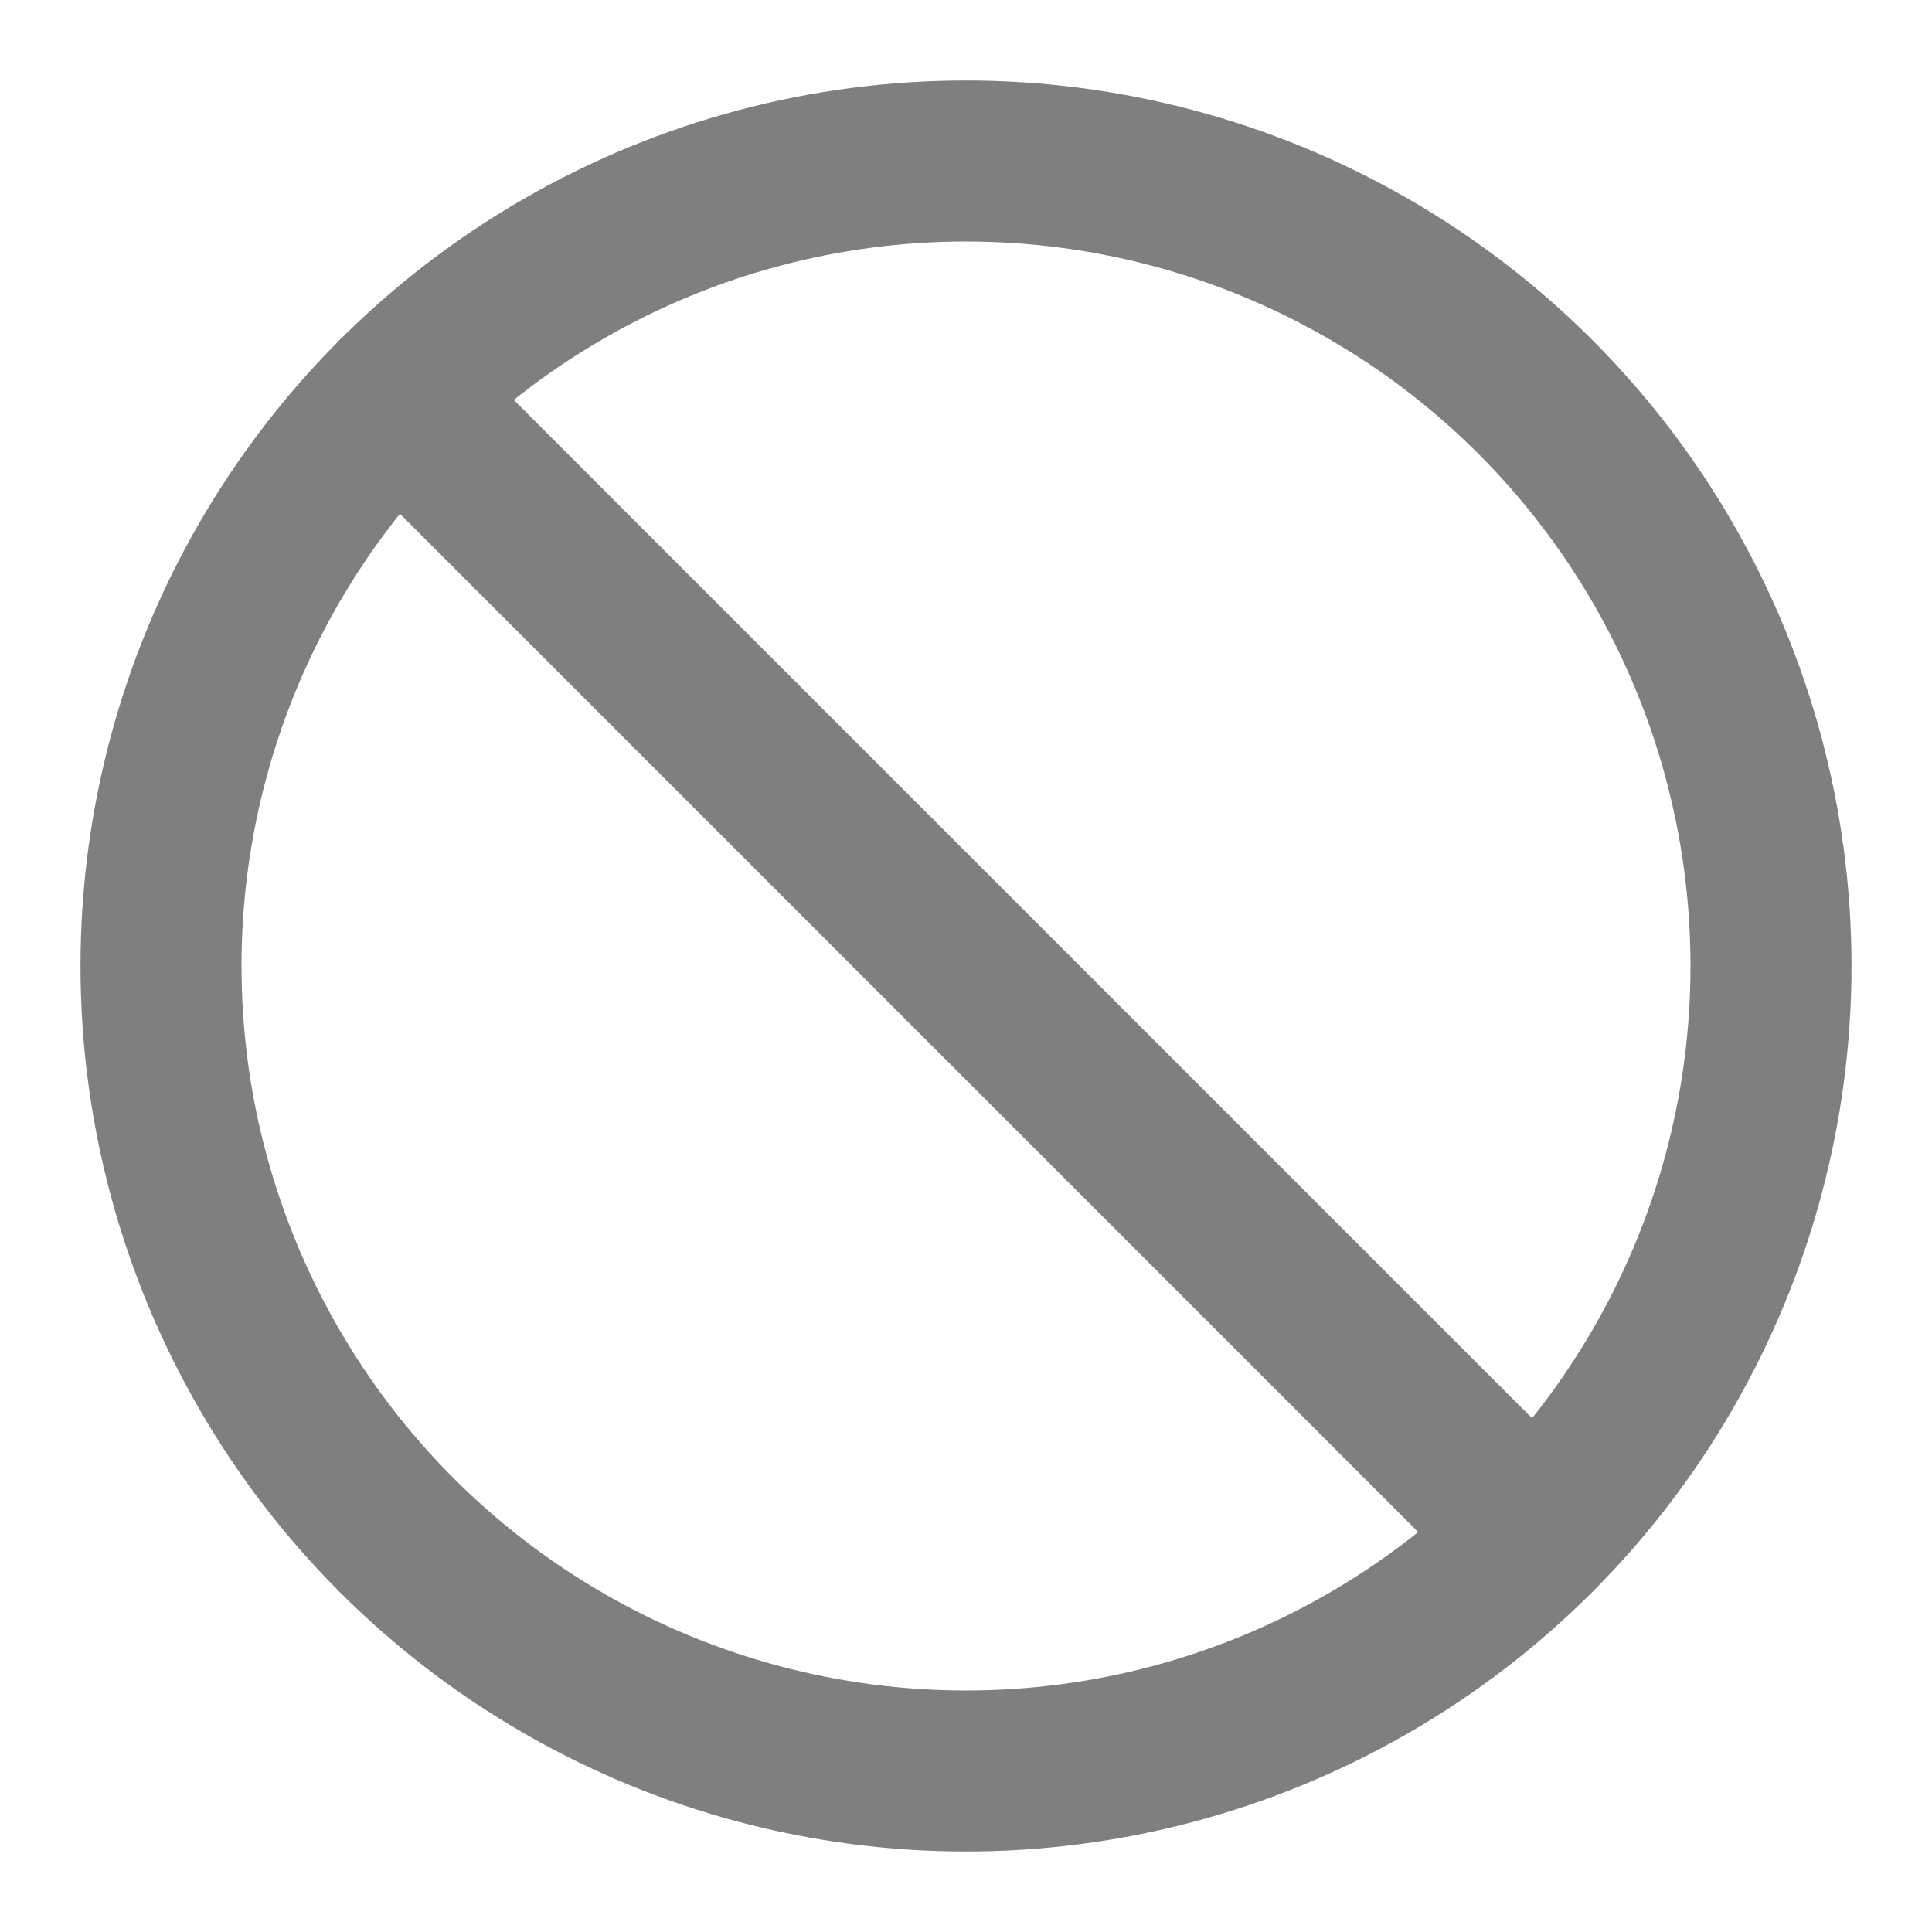 <svg xmlns="http://www.w3.org/2000/svg" width="24" height="24" viewBox="0 0 24 24" fill="none" stroke="currentColor" stroke-width="2" stroke-linecap="round" stroke-linejoin="round" opacity="0.5">
  <circle cx="12" cy="12" r="10"/>
  <line x1="4.93" y1="4.93" x2="19.07" y2="19.07"/>
</svg>